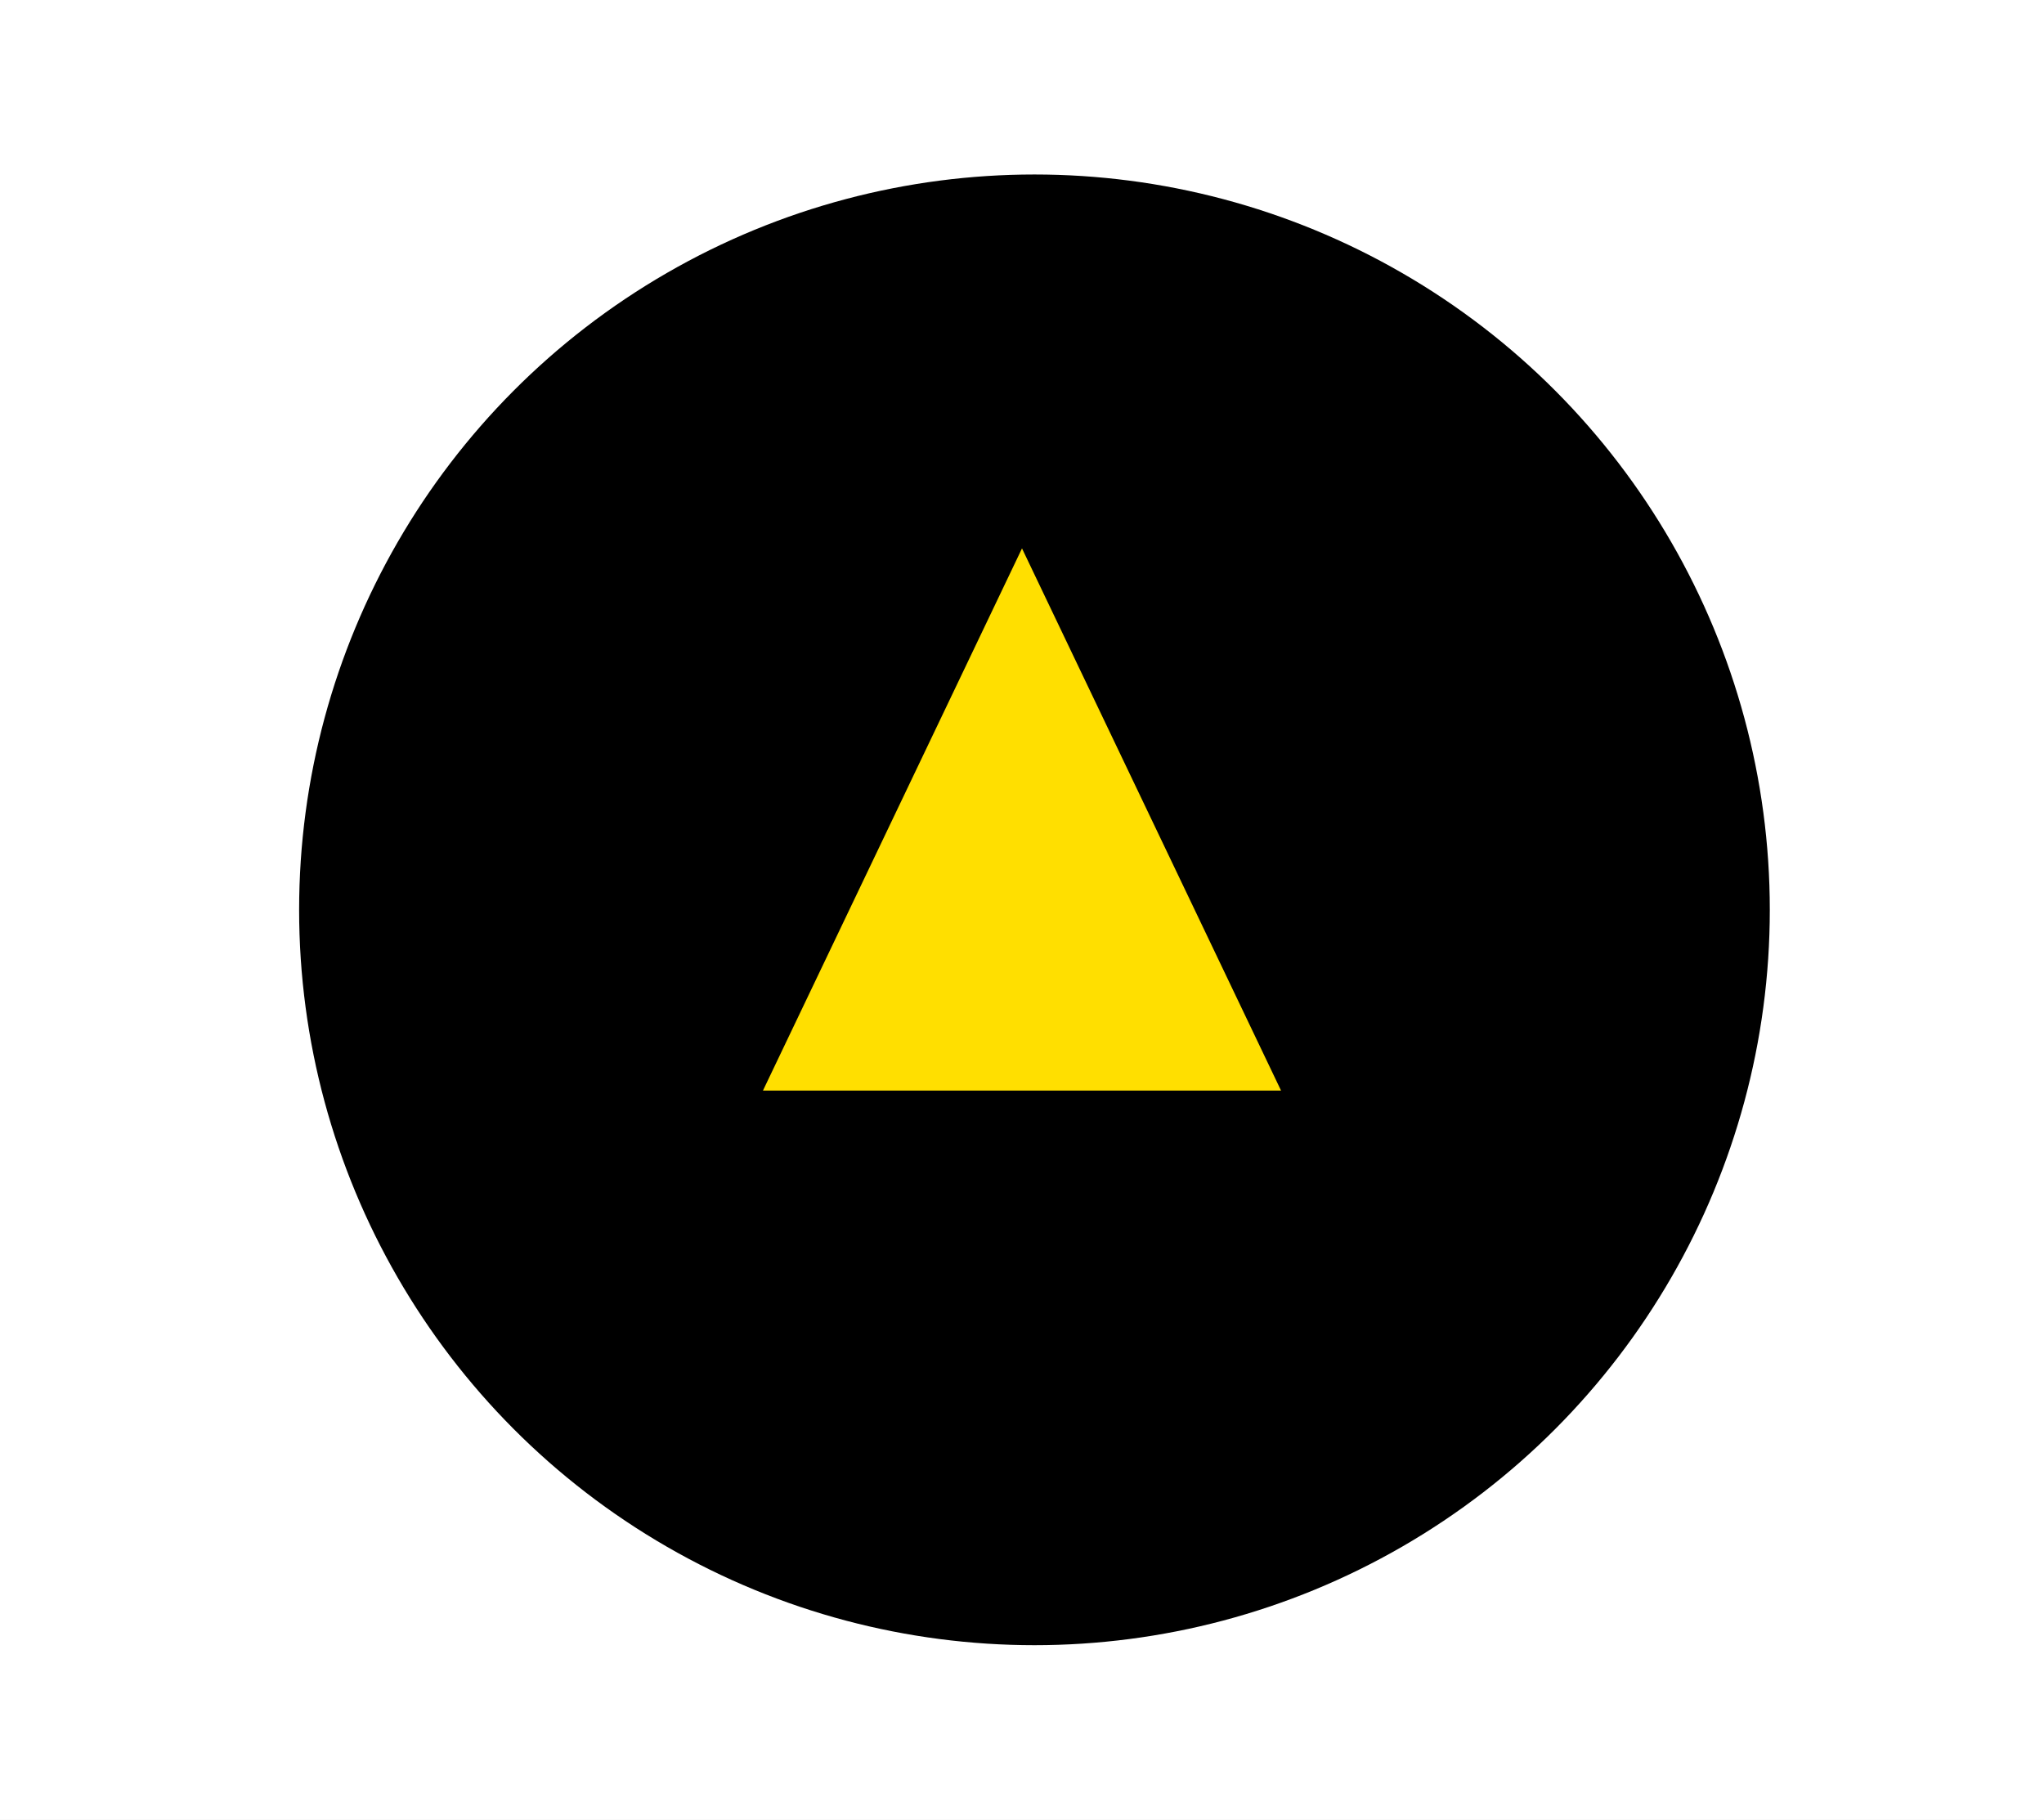 <svg width="82" height="73" viewBox="0 0 82 73" fill="none" xmlns="http://www.w3.org/2000/svg">
<rect width="82" height="73" fill="#E5E5E5"/>
<rect width="82" height="73" fill="white"/>
<circle cx="41.5" cy="36.5" r="29.5" fill="black"/>
<path d="M41 22L51.392 43.75H30.608L41 22Z" fill="#FFDF00"/>
</svg>
